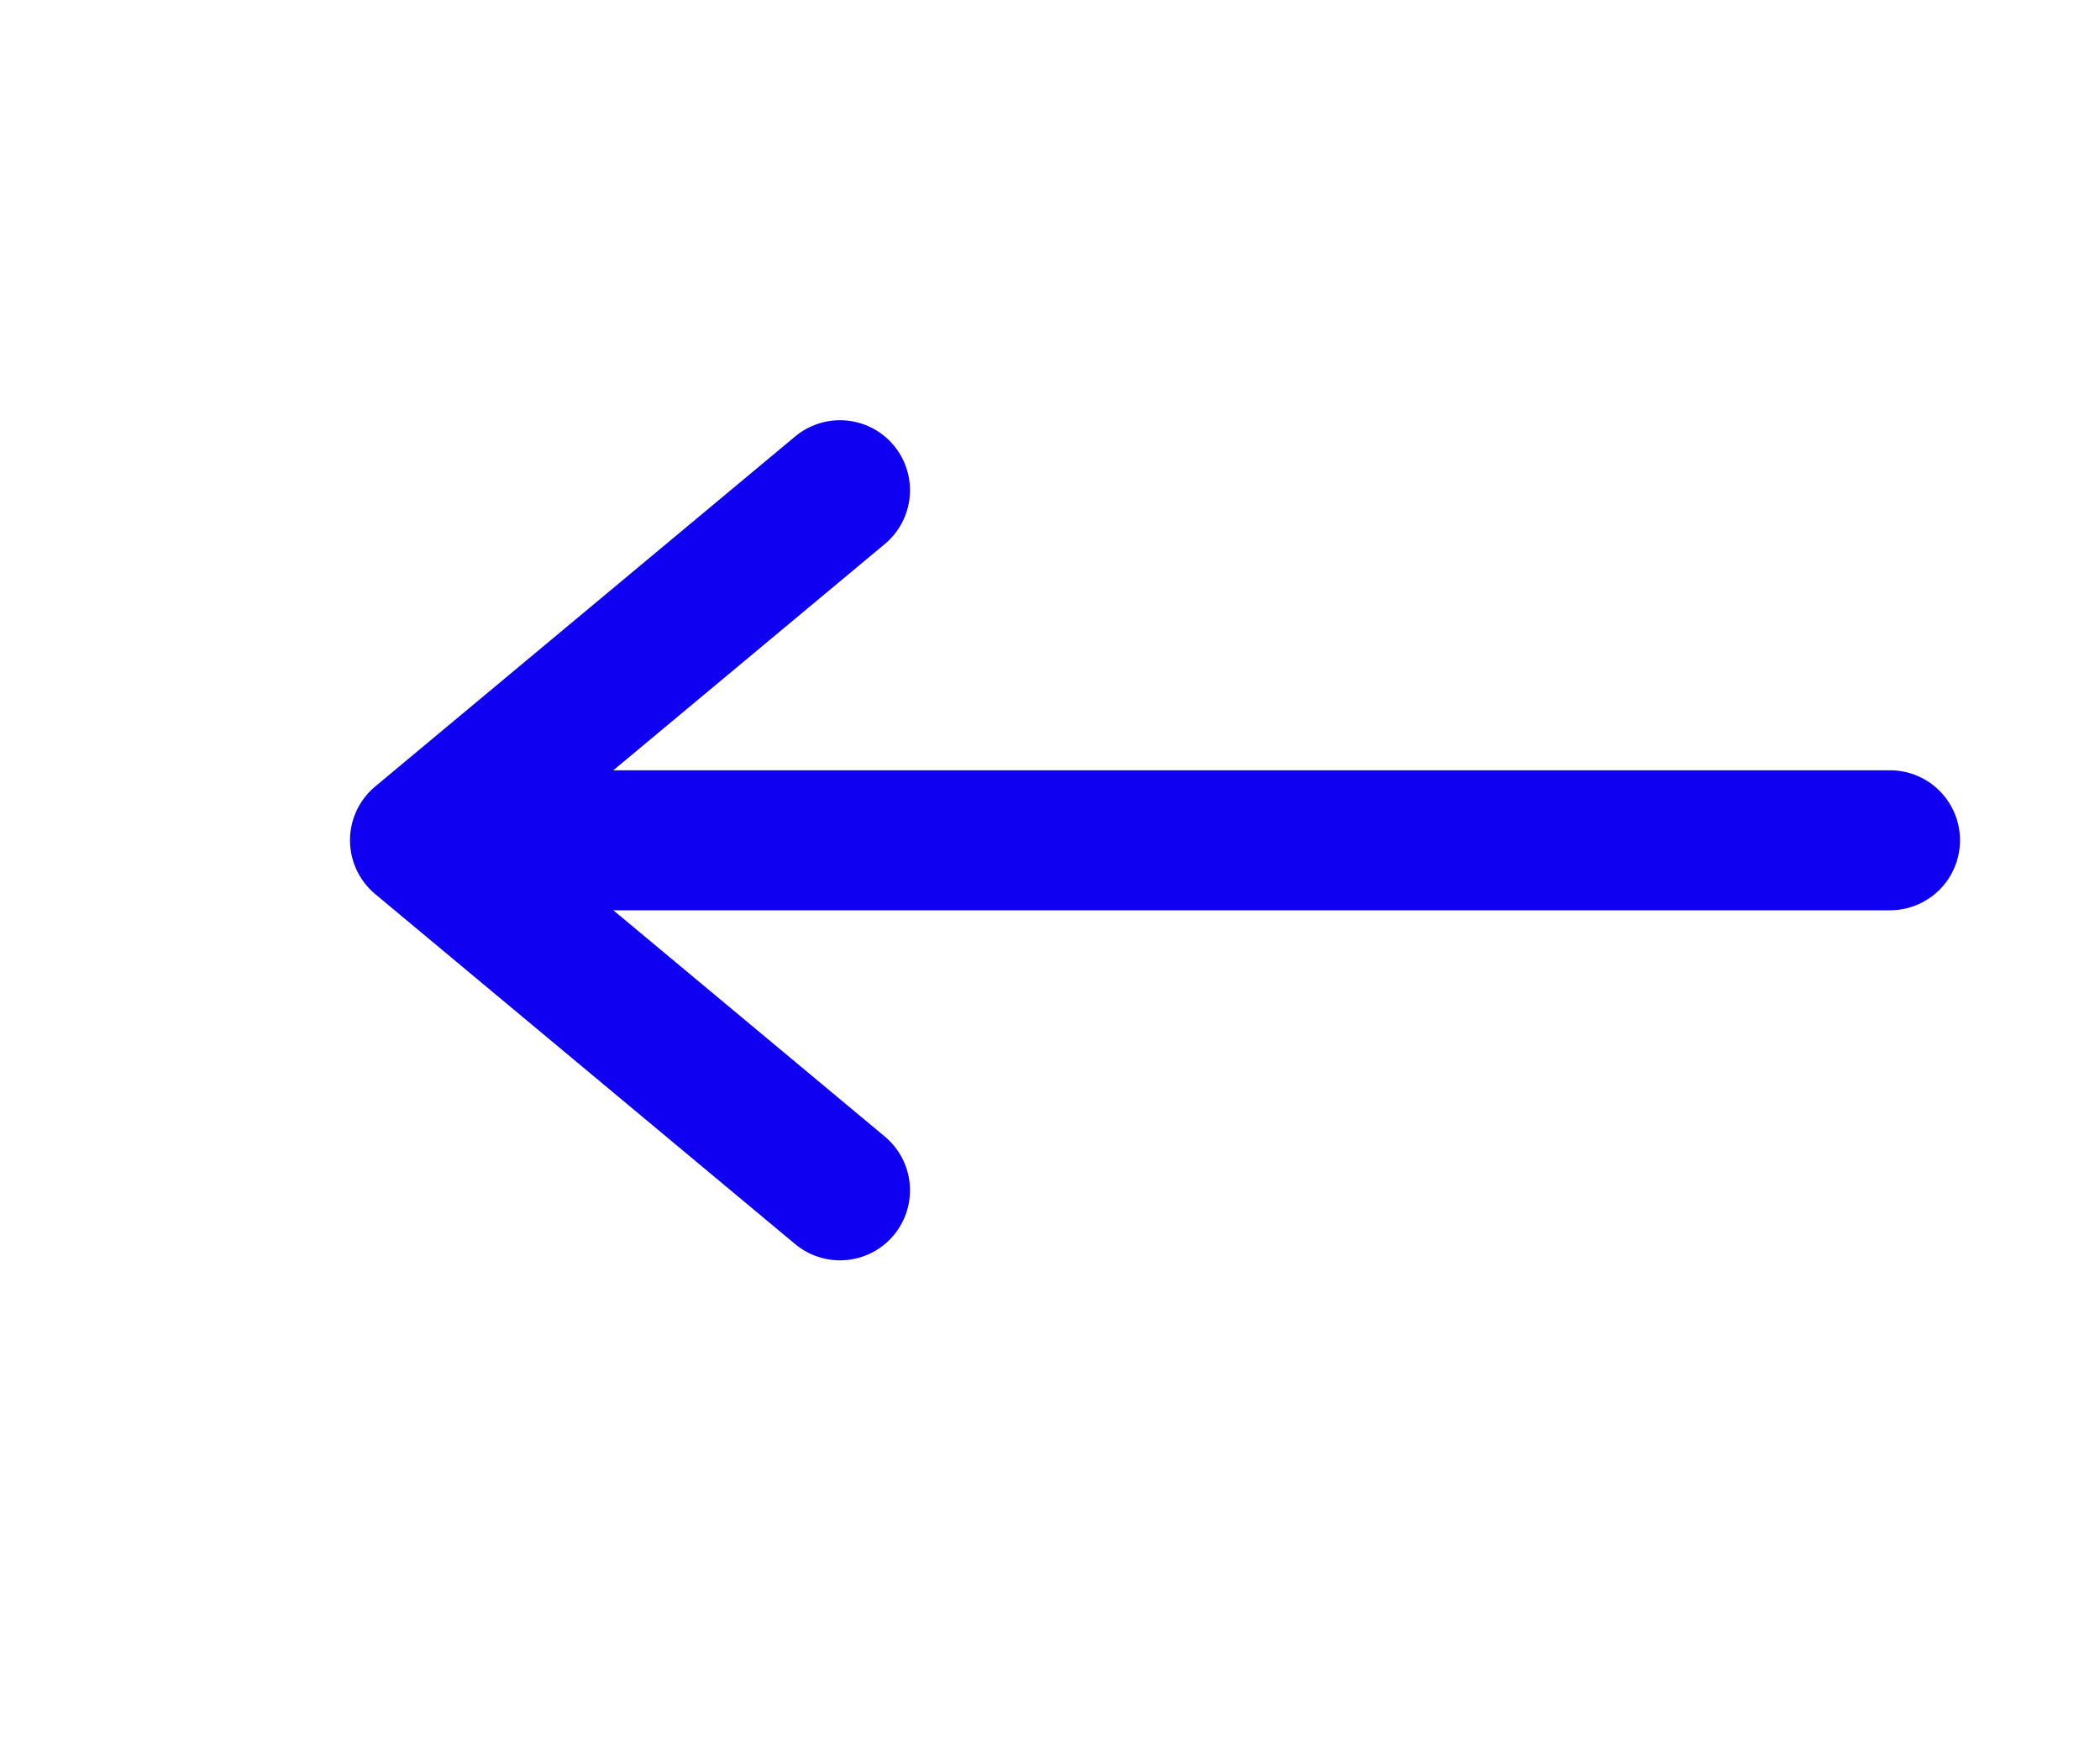 <svg width="30" height="25" viewBox="0 0 30 25" fill="none" xmlns="http://www.w3.org/2000/svg">
<path d="M27 12.002L7 12.002" stroke="#0F00F1" stroke-width="2" stroke-linecap="round" stroke-linejoin="round"/>
<path d="M12 17.002L6 12.002L12 7.002" stroke="#0F00F1" stroke-width="2" stroke-linecap="round" stroke-linejoin="round"/>
</svg>
